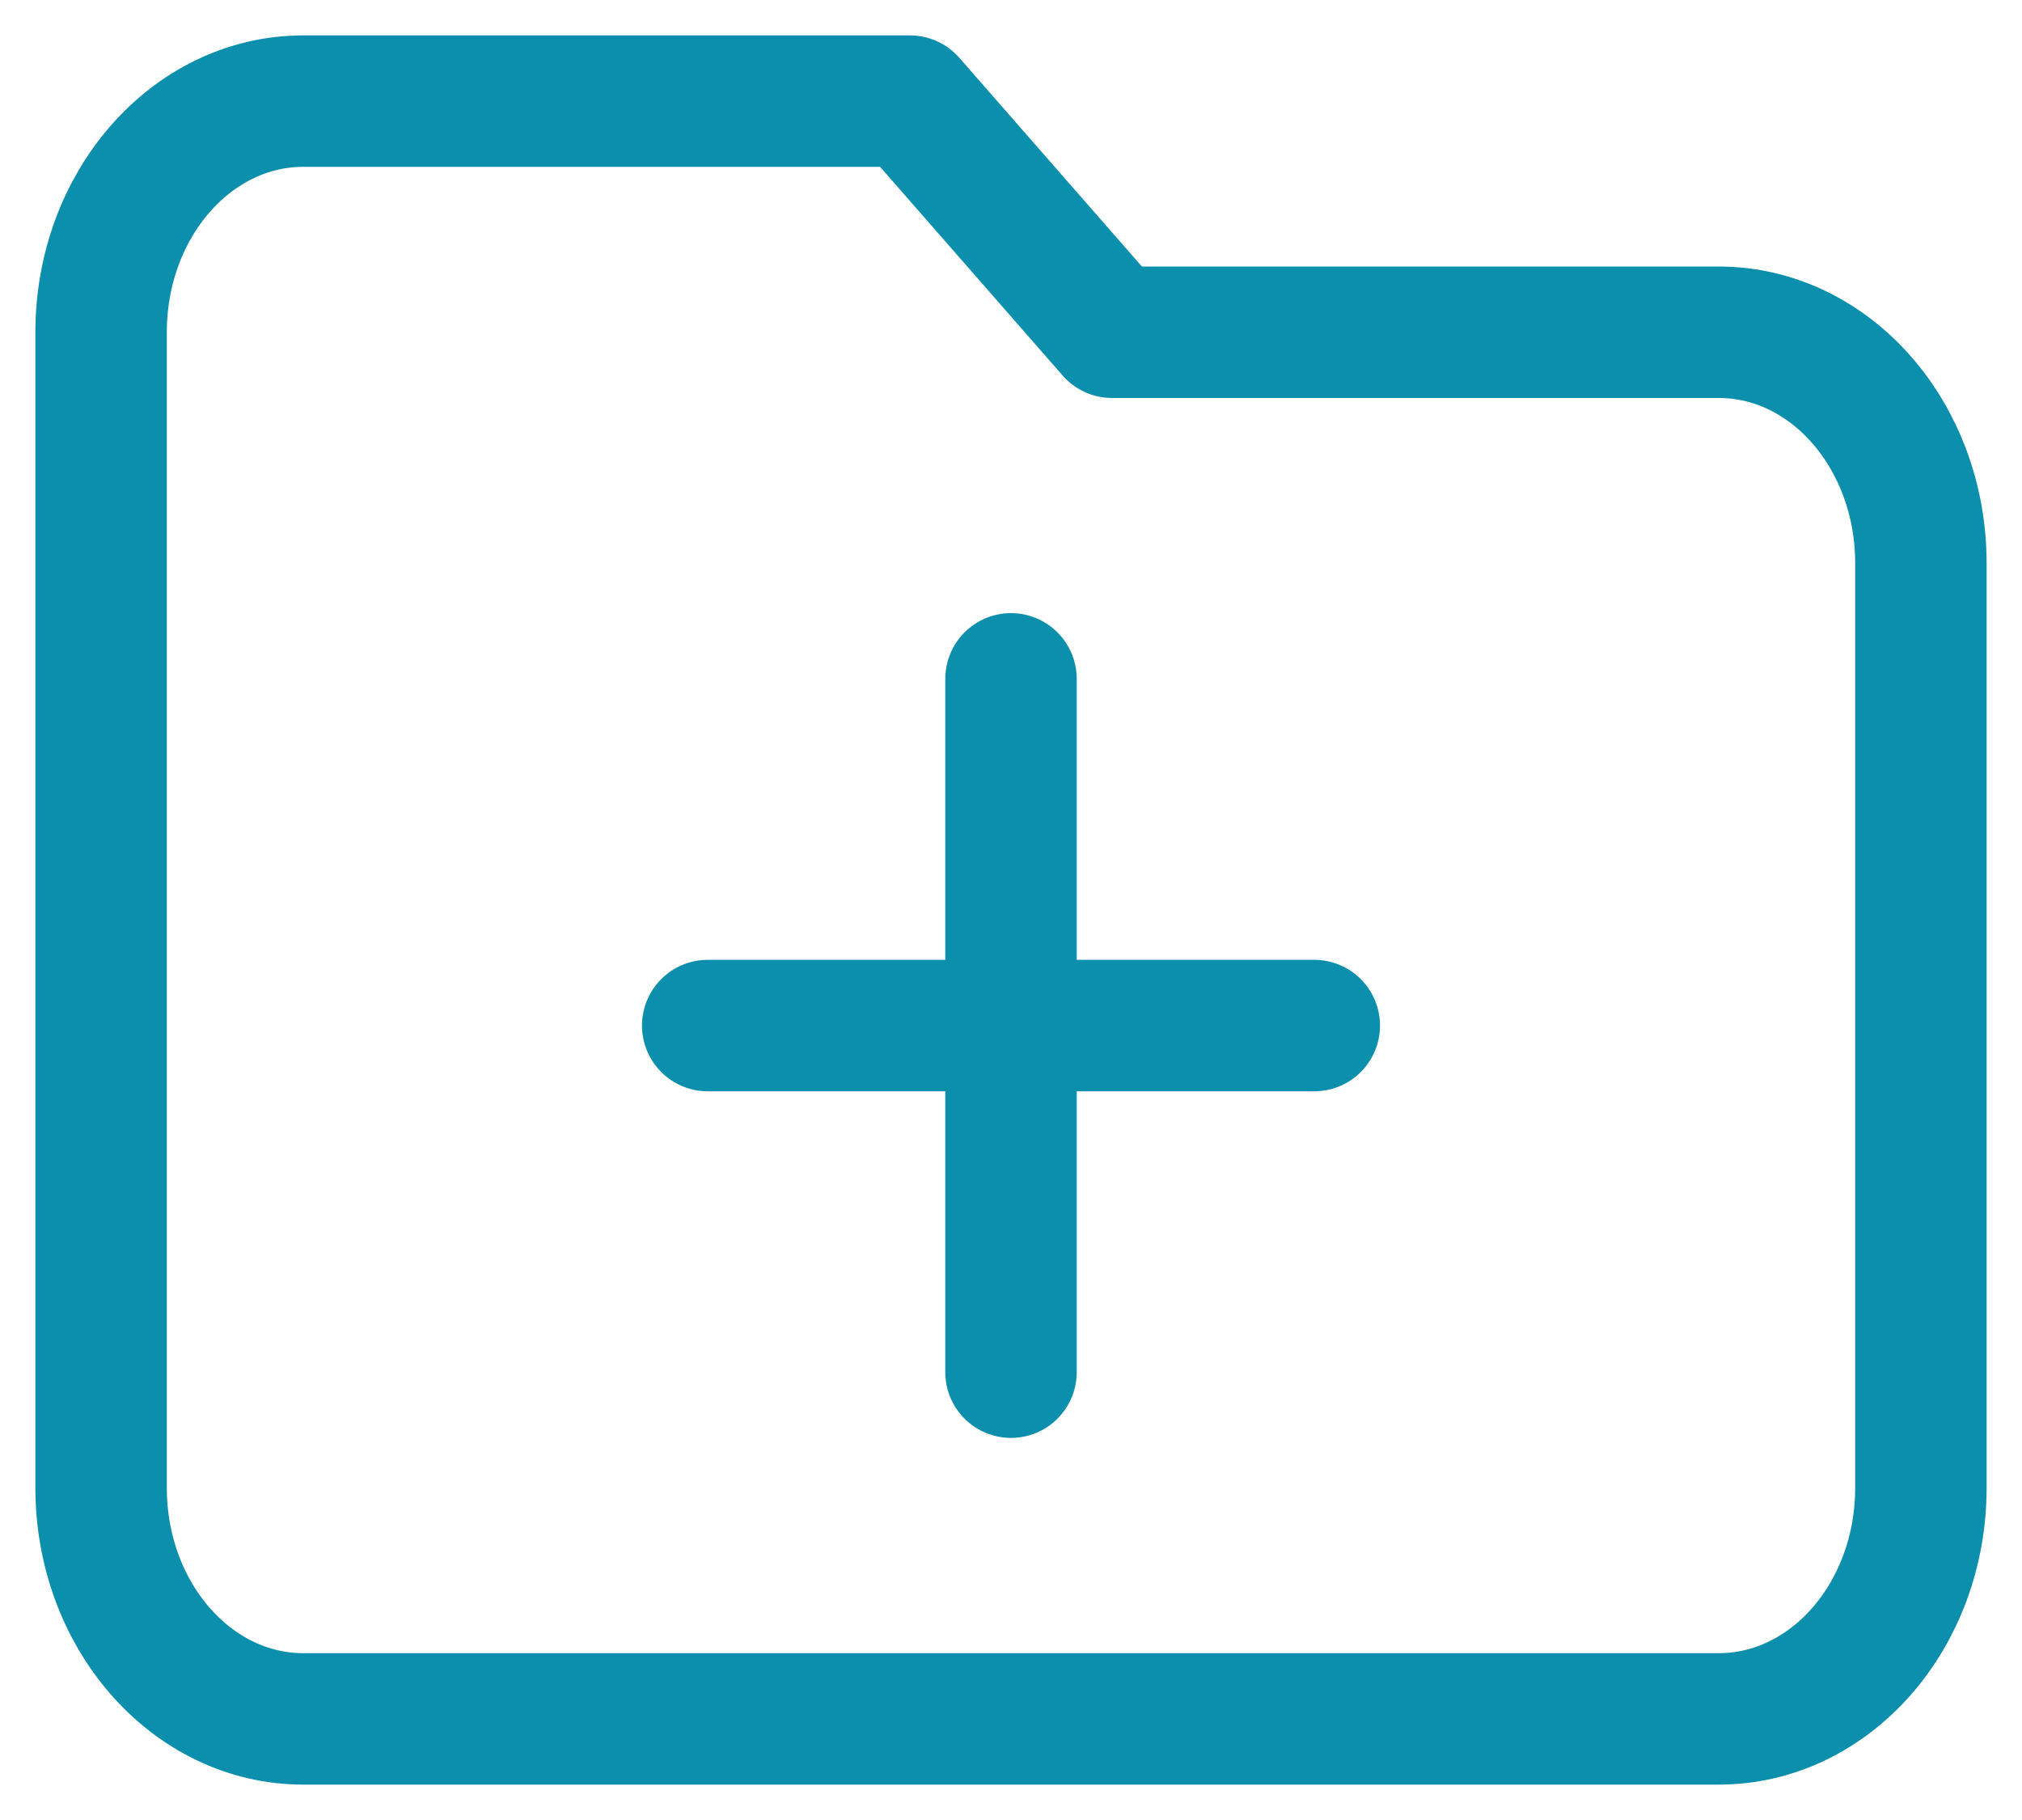 <svg width="20" height="18" viewBox="0 0 20 18" fill="none" xmlns="http://www.w3.org/2000/svg">
<path id="Icon" d="M7 10.143H13M10 6.714V13.571M1 14.714V3.286C1 2.023 1.895 1 3 1H9L11 3.286H17C18.105 3.286 19 4.309 19 5.571V14.714C19 15.977 18.105 17 17 17H3C1.895 17 1 15.977 1 14.714Z" stroke="#0B8FAC" stroke-width="1.3" stroke-linecap="round" stroke-linejoin="round"/>
</svg>
